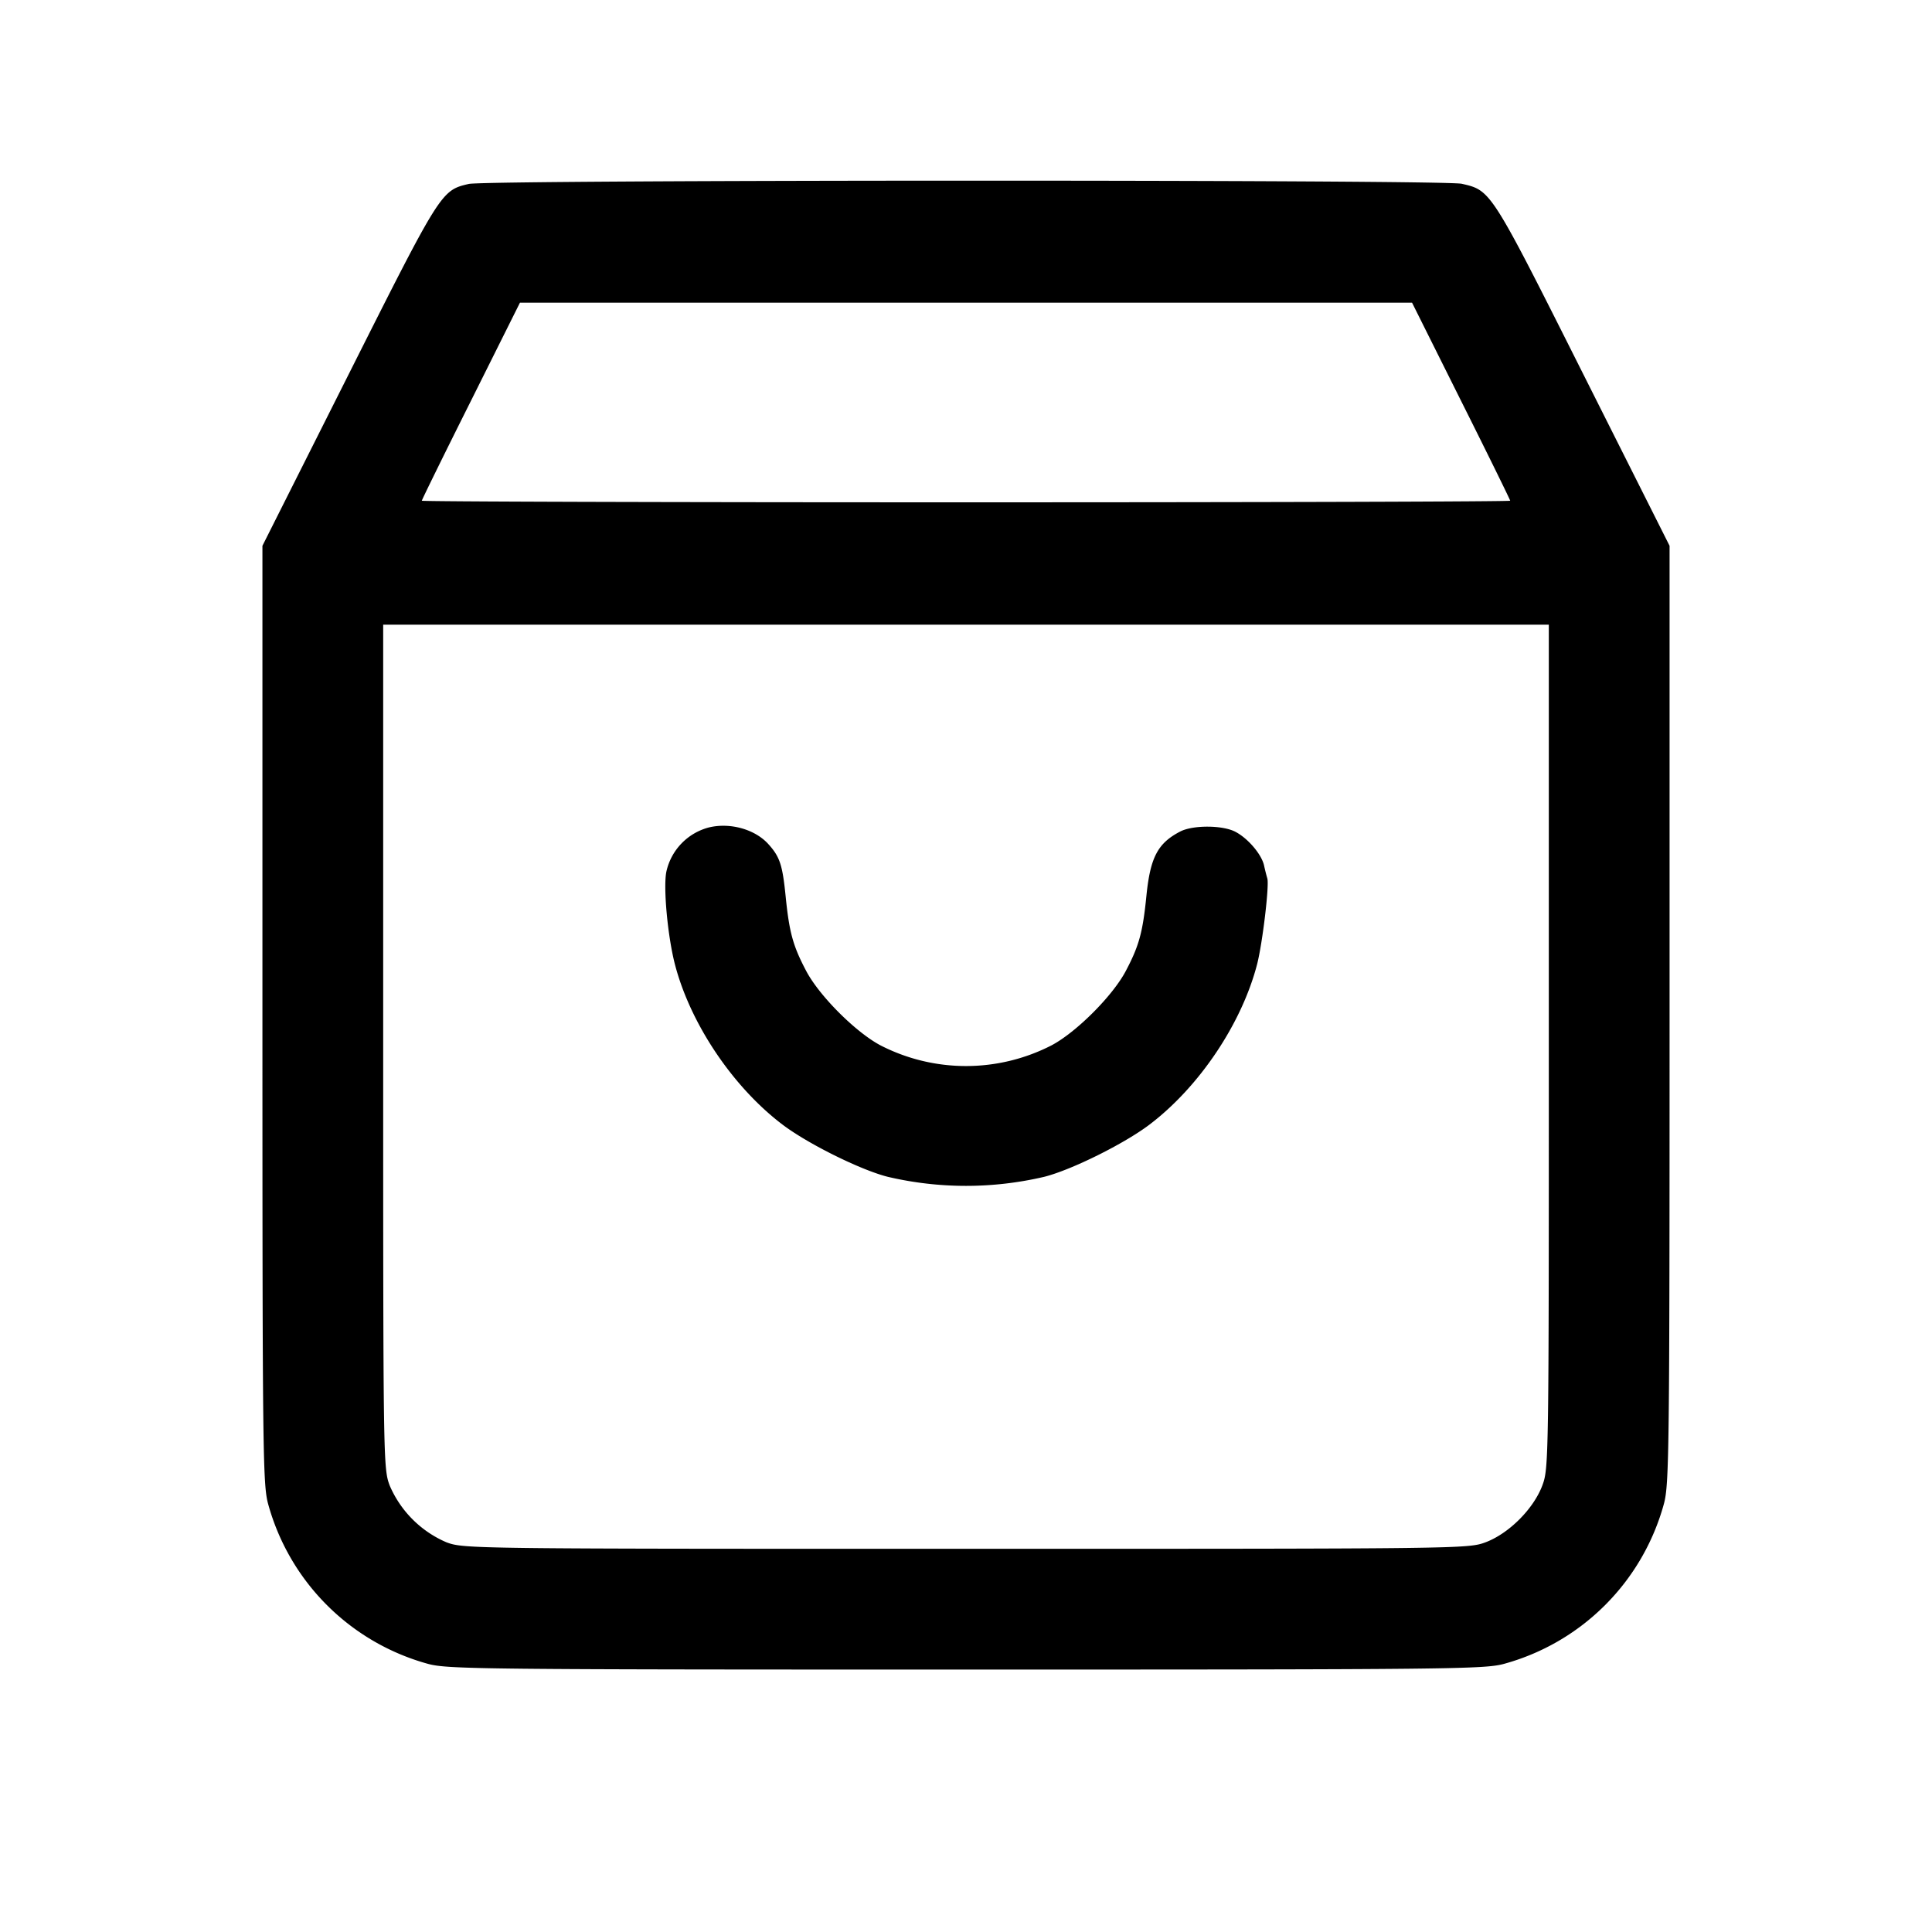 <svg width="24" height="24" fill="none" xmlns="http://www.w3.org/2000/svg"><path d="M5.823 2.285c-.343.08-.346.086-1.493 2.367L3.26 6.78v5.82c0 5.431.005 5.837.07 6.08a2.838 2.838 0 0 0 1.99 1.99c.243.065.677.07 6.68.07s6.437-.005 6.68-.07a2.838 2.838 0 0 0 1.99-1.99c.065-.243.07-.649.07-6.08V6.78l-1.07-2.128c-1.155-2.299-1.147-2.285-1.511-2.369-.23-.053-12.109-.051-12.336.002M18.15 4.98c.336.671.61 1.229.61 1.24 0 .011-3.042.02-6.76.02s-6.76-.009-6.76-.02c0-.011.274-.569.61-1.24l.609-1.22h11.082l.609 1.22m1.09 8.018c0 5.166-.001 5.242-.081 5.456-.109.29-.415.596-.705.705-.215.08-.285.081-6.454.081s-6.239-.001-6.454-.081a1.342 1.342 0 0 1-.705-.705c-.08-.214-.081-.29-.081-5.456V7.76h14.48v5.238M8.805 10.279a.73.73 0 0 0-.526.544c-.042.186.013.797.104 1.152.19.737.717 1.524 1.336 1.994.313.238.968.563 1.306.649a4.254 4.254 0 0 0 1.95 0c.338-.086.993-.411 1.306-.649.619-.47 1.146-1.257 1.336-1.994.067-.264.152-.978.126-1.063a2.556 2.556 0 0 1-.04-.159c-.03-.139-.2-.339-.358-.421-.16-.083-.528-.084-.685-.002-.279.145-.371.322-.419.799-.045.452-.091.62-.255.931-.162.309-.616.764-.926.927a2.325 2.325 0 0 1-2.12 0c-.31-.163-.764-.618-.926-.927-.164-.311-.21-.479-.255-.931-.039-.386-.072-.486-.214-.643-.167-.185-.476-.271-.74-.207" fill-rule="evenodd" fill="#000"/></svg>